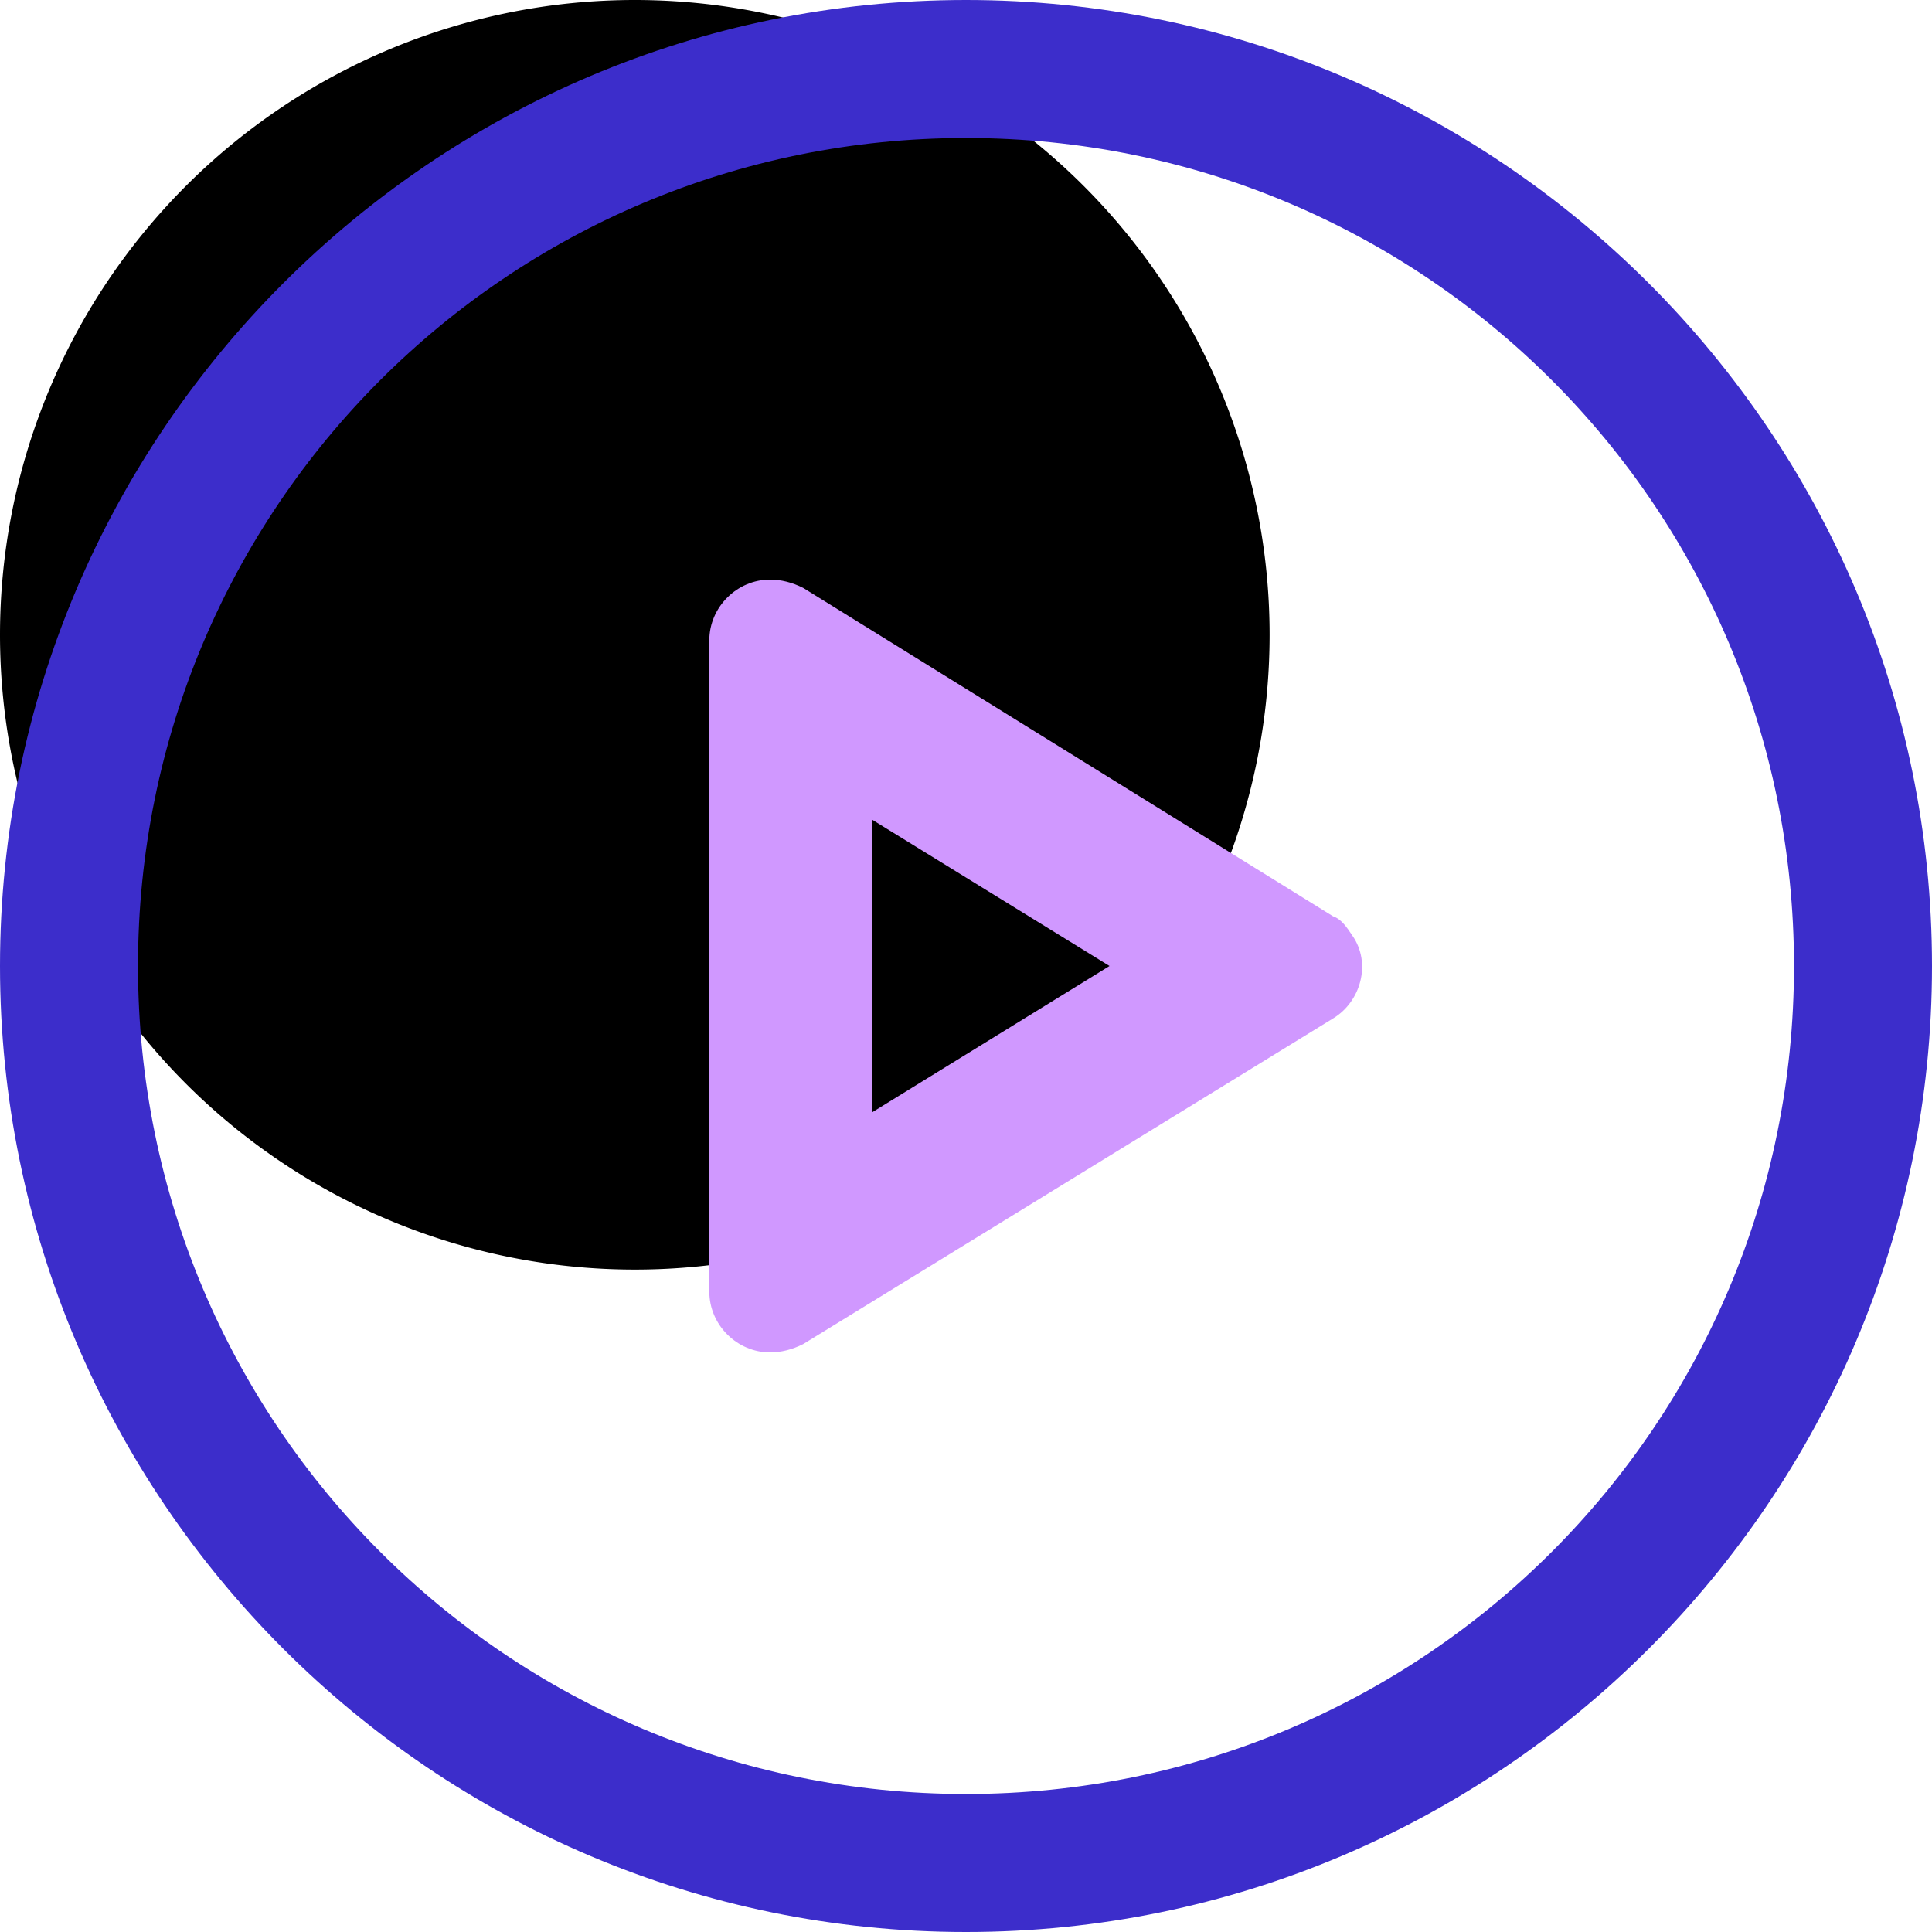 <svg class="icon" viewBox="0 0 1024 1024" xmlns="http://www.w3.org/2000/svg" width="200" height="200"><defs><style/></defs><path d="M0 336.457a336.457 336.457 0 10672.914 0 336.457 336.457 0 10-672.914 0z"/><path d="M512 1024C229.669 1024 0 794.331 0 512S229.669 0 512 0s512 229.669 512 512-229.669 512-512 512zm0-950.857C269.166 73.143 73.143 269.166 73.143 512S269.166 950.857 512 950.857 950.857 754.834 950.857 512 754.834 73.143 512 73.143z" fill="#3C2DCB"/><path d="M462.263 434.469L588.069 512l-125.806 77.531V434.47M408.137 307.2c-17.554 0-32.183 14.629-32.183 32.183v345.234c0 17.554 14.629 32.183 32.183 32.183 5.852 0 11.703-1.463 17.554-4.389L706.56 539.794c14.629-8.777 20.48-29.257 10.24-43.885-2.926-4.389-5.851-8.778-10.24-10.24l-280.869-174.08c-5.851-2.926-11.702-4.389-17.554-4.389z" fill="#D098FF"/></svg>